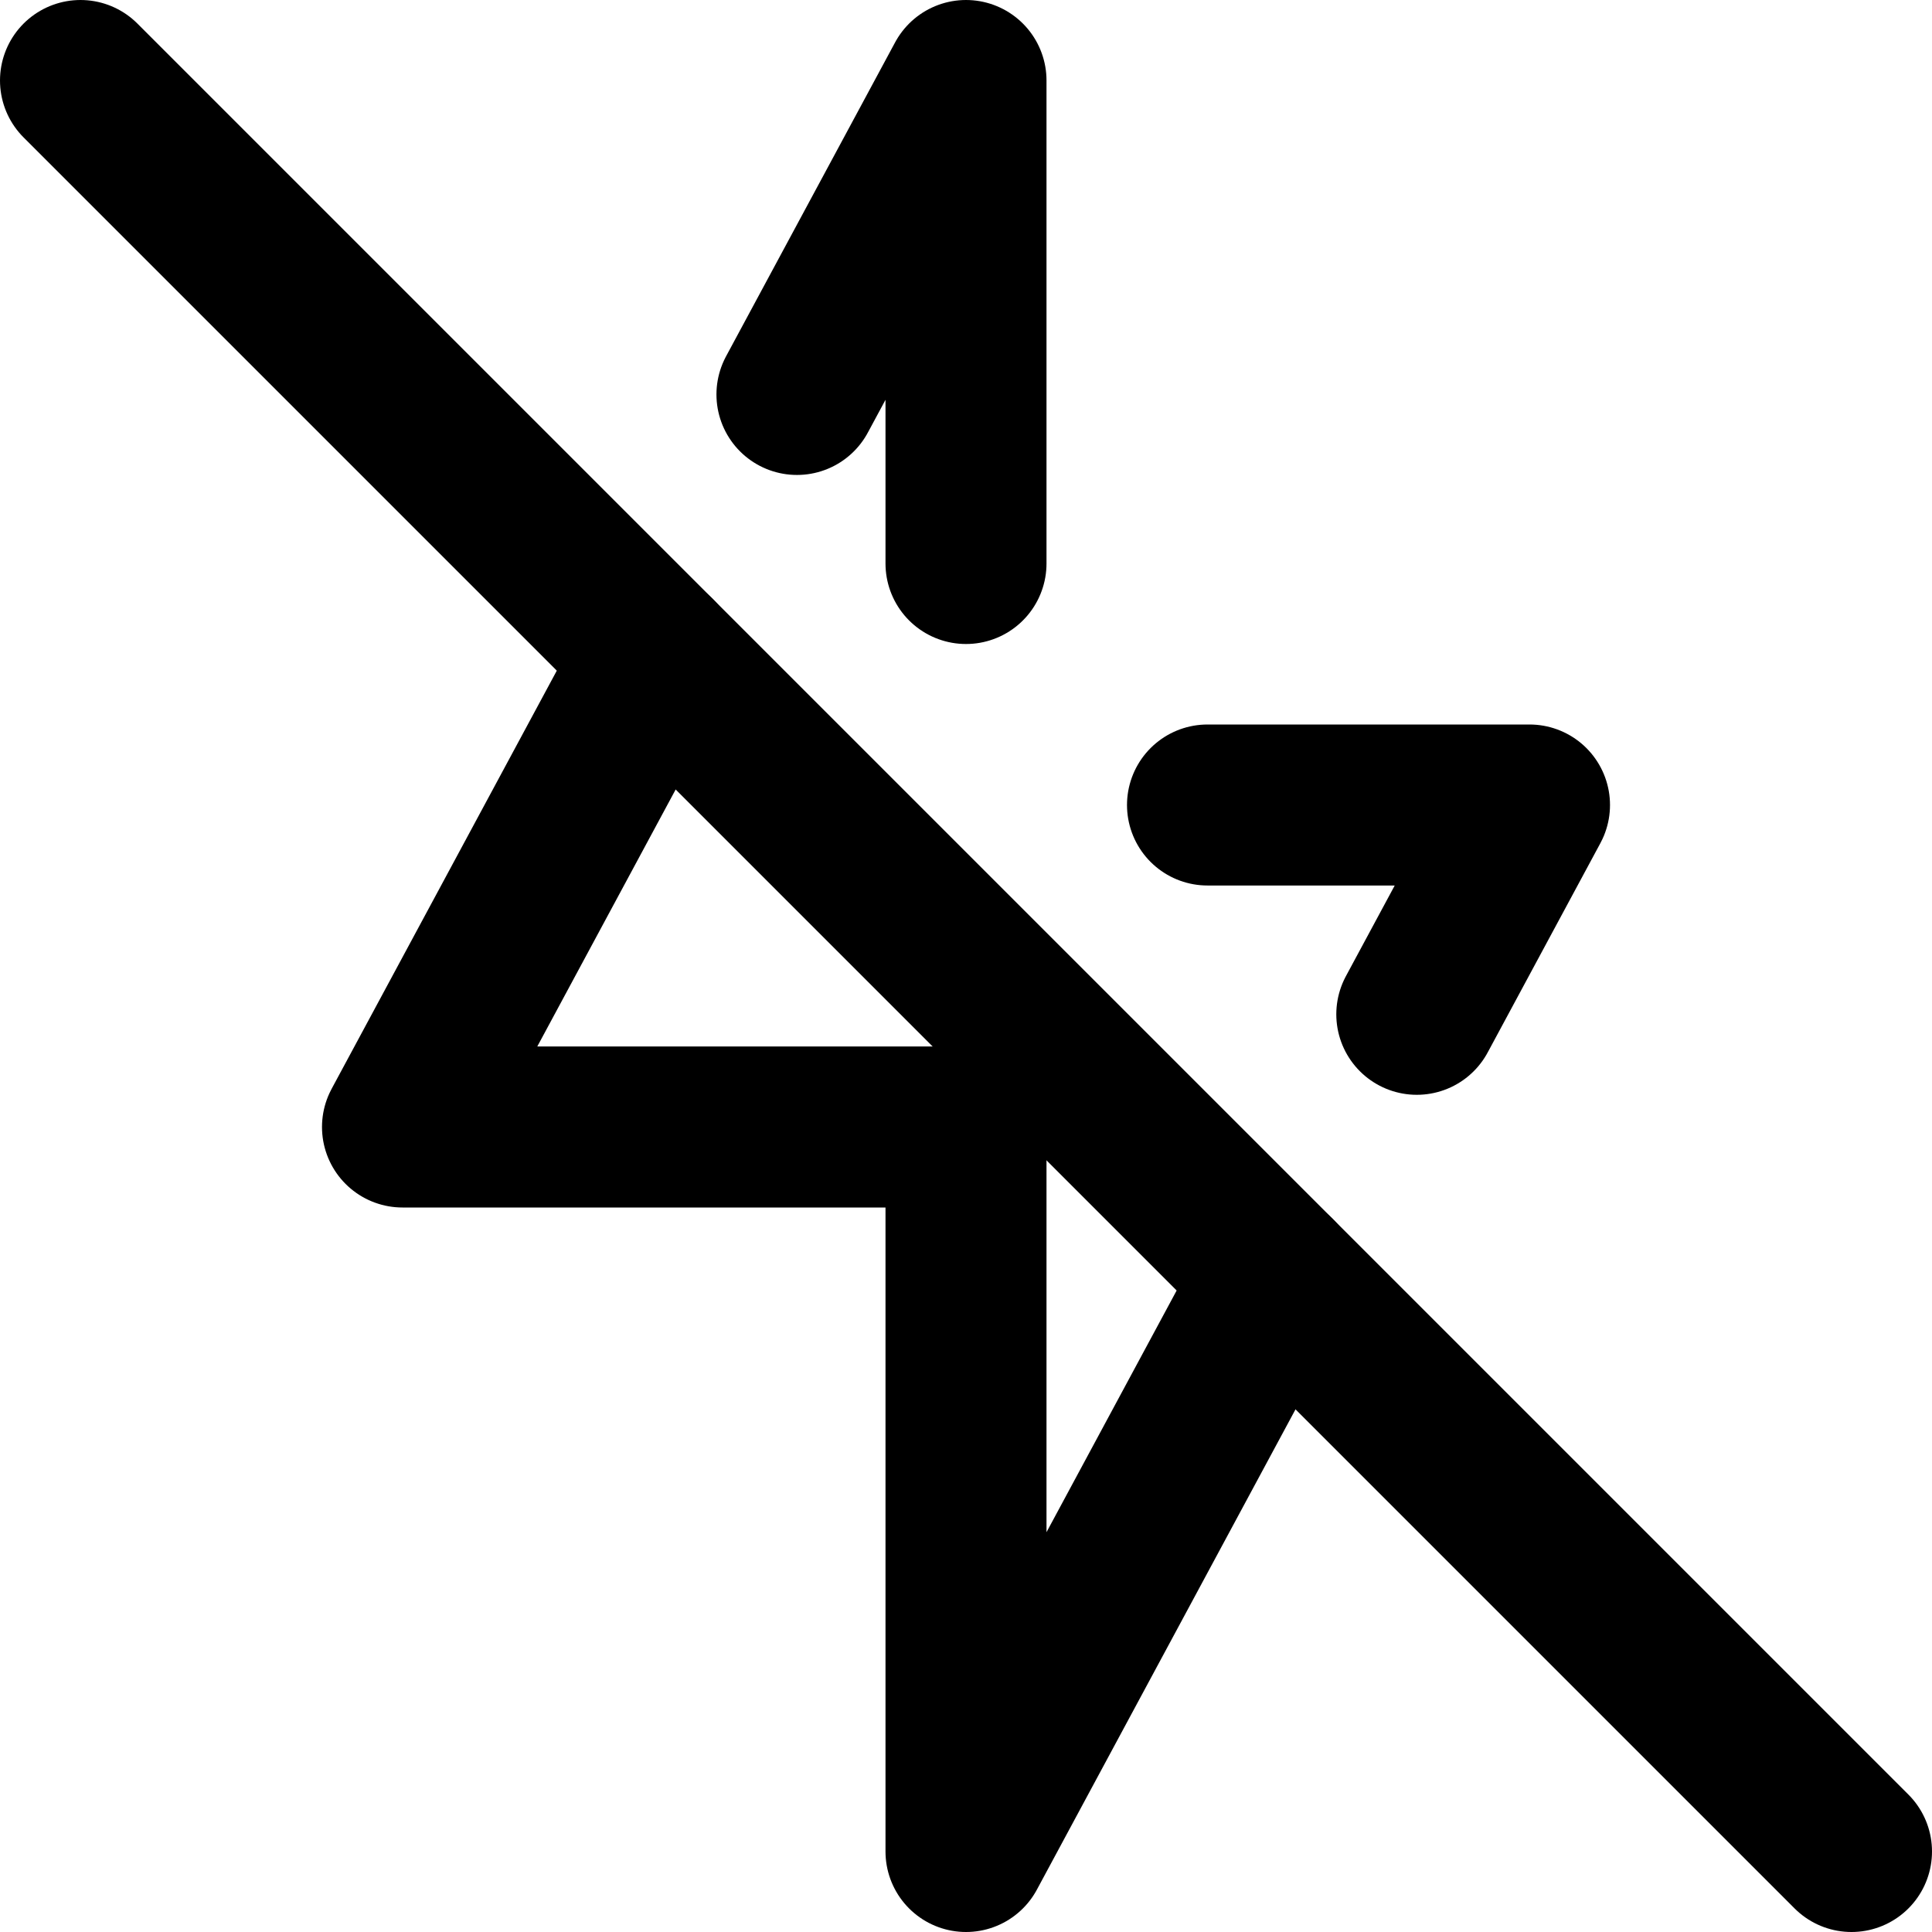 <svg
  width="24"
  height="24"
  viewBox="0 0 24 24"
  xmlns="http://www.w3.org/2000/svg"
  fill="none"
  stroke="currentColor"
  stroke-width="2"
  stroke-linecap="round"
  stroke-linejoin="round"
>
  <path d="M15.85 15.85L12 23v-9H5l3.15-5.85" />
  <path d="M23 23L1 1" />
  <path d="M9.9 4.9L12 1v6" />
  <path d="M15 10h4l-.7 1.3-.7 1.3" />
</svg>
